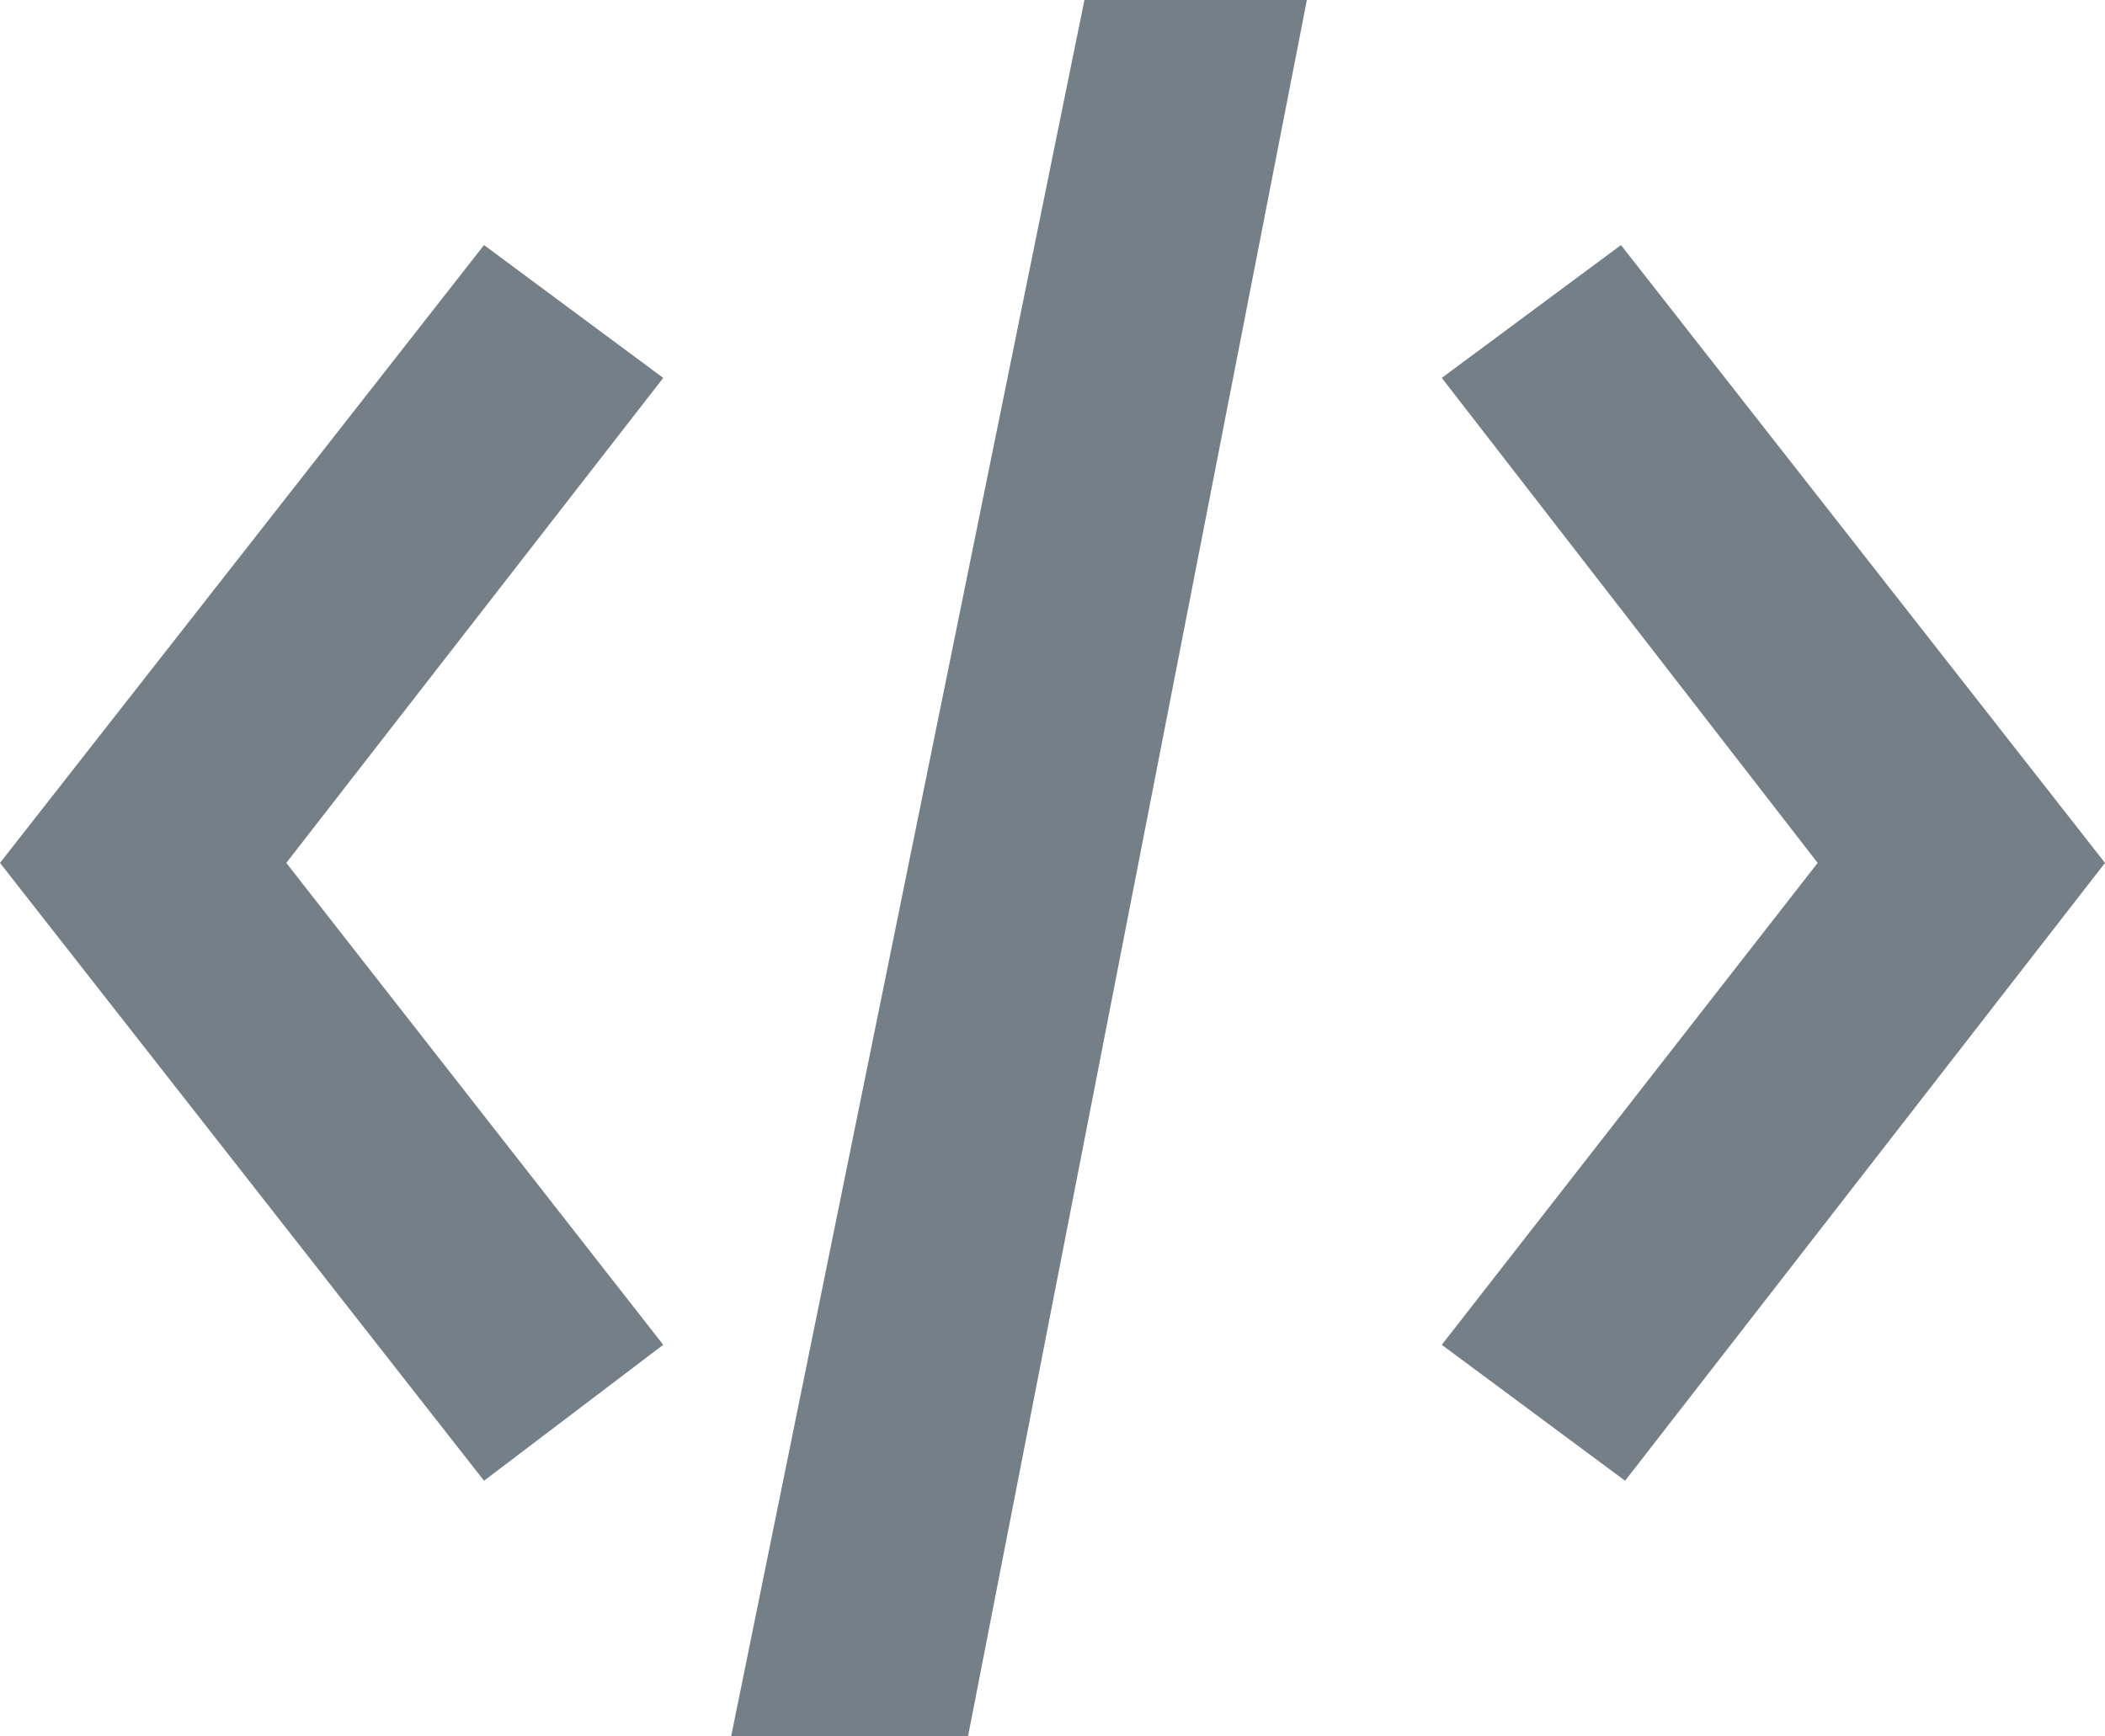 <svg id="Layer_1" data-name="Layer 1" xmlns="http://www.w3.org/2000/svg" viewBox="0 0 20.44 16.86"><defs><style>.cls-1{fill:#747f87;}</style></defs><path class="cls-1" d="M11.75,2.62h2.16L10.62,19.48H8.32ZM7.66,15.68,5.92,17,1.22,11l4.7-6L7.66,6.29,4,11Zm7.56,0L17,17,21.66,11l-4.7-6L15.22,6.29,18.87,11Z" transform="translate(-1.22 -2.62)"/></svg>